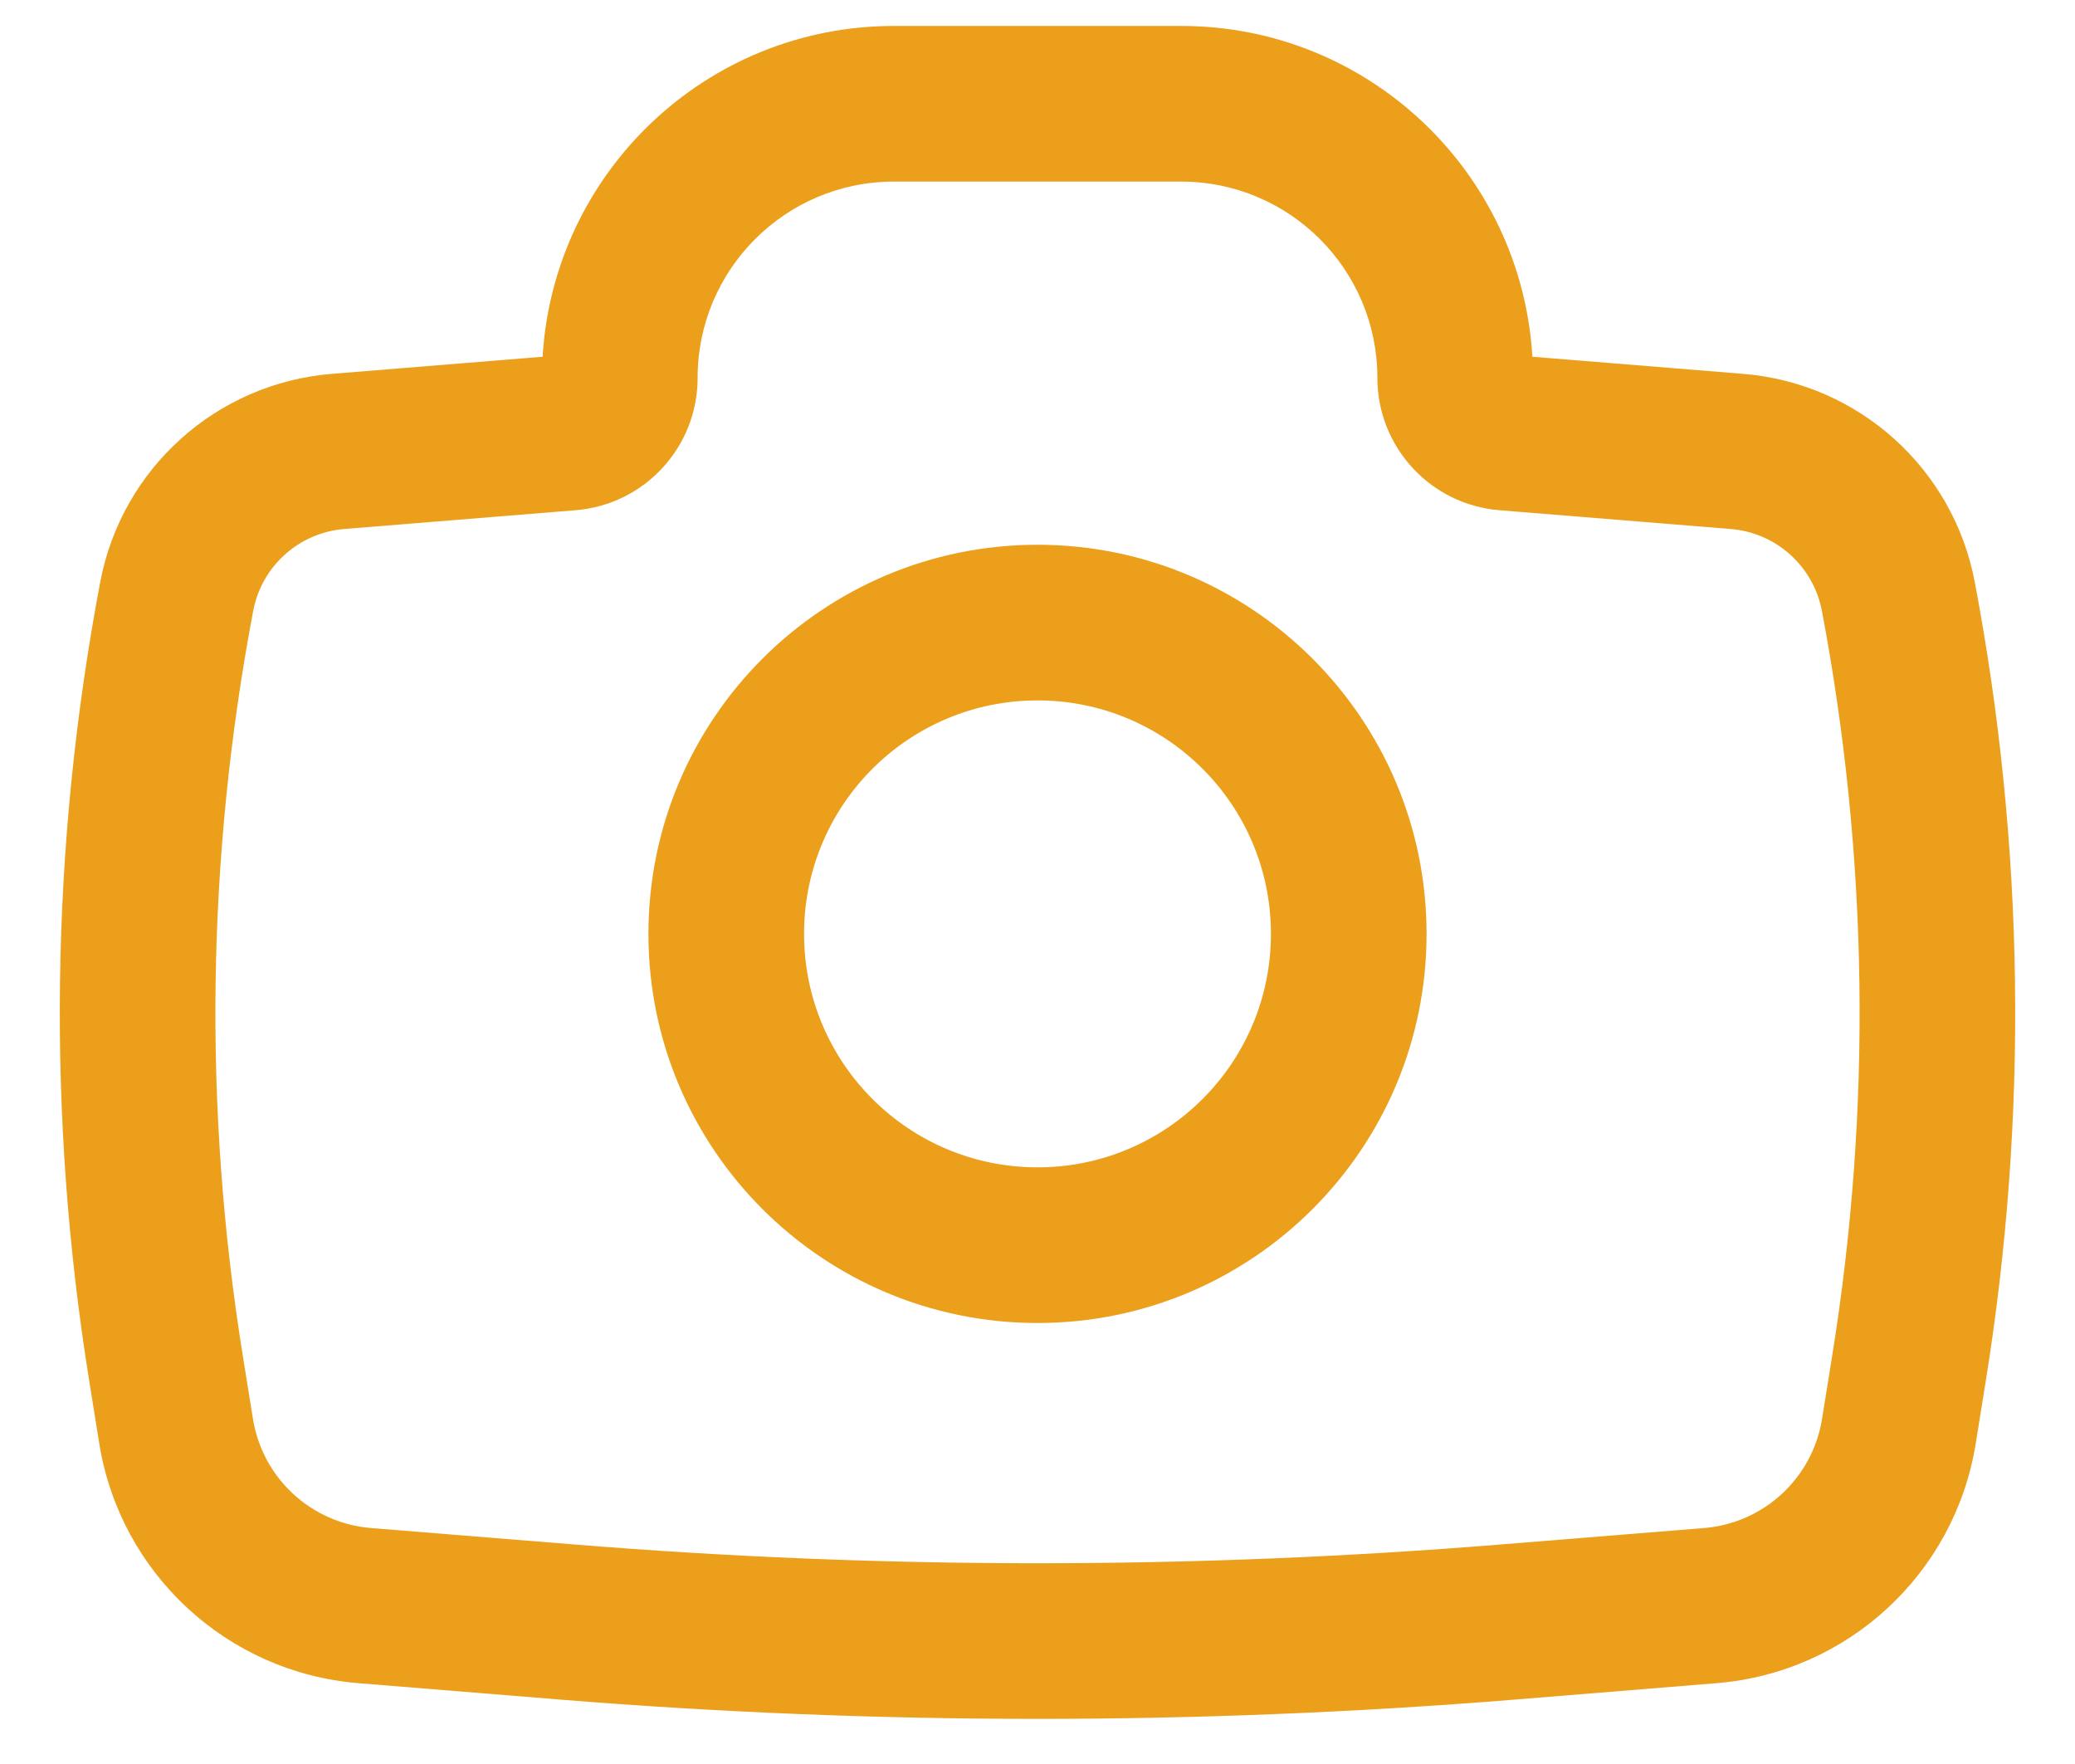 <svg width="20" height="17" viewBox="0 0 20 17" fill="none" xmlns="http://www.w3.org/2000/svg">
<path fill-rule="evenodd" clip-rule="evenodd" d="M6.25 9C6.25 6.929 7.929 5.25 10 5.25C12.071 5.25 13.75 6.929 13.75 9C13.75 11.071 12.071 12.75 10 12.75C7.929 12.75 6.25 11.071 6.25 9ZM10 6.75C8.757 6.75 7.75 7.757 7.75 9C7.75 10.243 8.757 11.25 10 11.25C11.243 11.25 12.25 10.243 12.25 9C12.25 7.757 11.243 6.75 10 6.75Z" fill="#EB9F1A"/>
<path fill-rule="evenodd" clip-rule="evenodd" d="M8.616 1.75C7.571 1.75 6.724 2.597 6.724 3.642C6.724 4.308 6.213 4.863 5.549 4.917L3.319 5.098C2.881 5.133 2.521 5.457 2.44 5.889C1.991 8.259 1.957 10.689 2.341 13.07L2.438 13.674C2.53 14.245 2.999 14.679 3.576 14.726L5.518 14.883C8.501 15.126 11.499 15.126 14.482 14.883L16.425 14.726C17.001 14.679 17.47 14.245 17.562 13.674L17.659 13.07C18.043 10.689 18.009 8.259 17.561 5.889C17.479 5.457 17.119 5.133 16.681 5.098L14.451 4.917C13.788 4.863 13.276 4.308 13.276 3.642C13.276 2.597 12.429 1.75 11.384 1.75H8.616ZM5.23 3.438C5.336 1.659 6.811 0.25 8.616 0.25H11.384C13.189 0.25 14.664 1.659 14.77 3.438L16.802 3.603C17.913 3.693 18.827 4.514 19.034 5.61C19.515 8.15 19.551 10.755 19.14 13.308L19.043 13.913C18.841 15.165 17.811 16.118 16.546 16.221L14.604 16.379C11.54 16.627 8.46 16.627 5.396 16.379L3.454 16.221C2.19 16.118 1.159 15.165 0.957 13.913L0.86 13.308C0.449 10.755 0.485 8.15 0.966 5.61C1.173 4.514 2.087 3.693 3.198 3.603L5.23 3.438Z" fill="#EB9F1A"/>
</svg>
